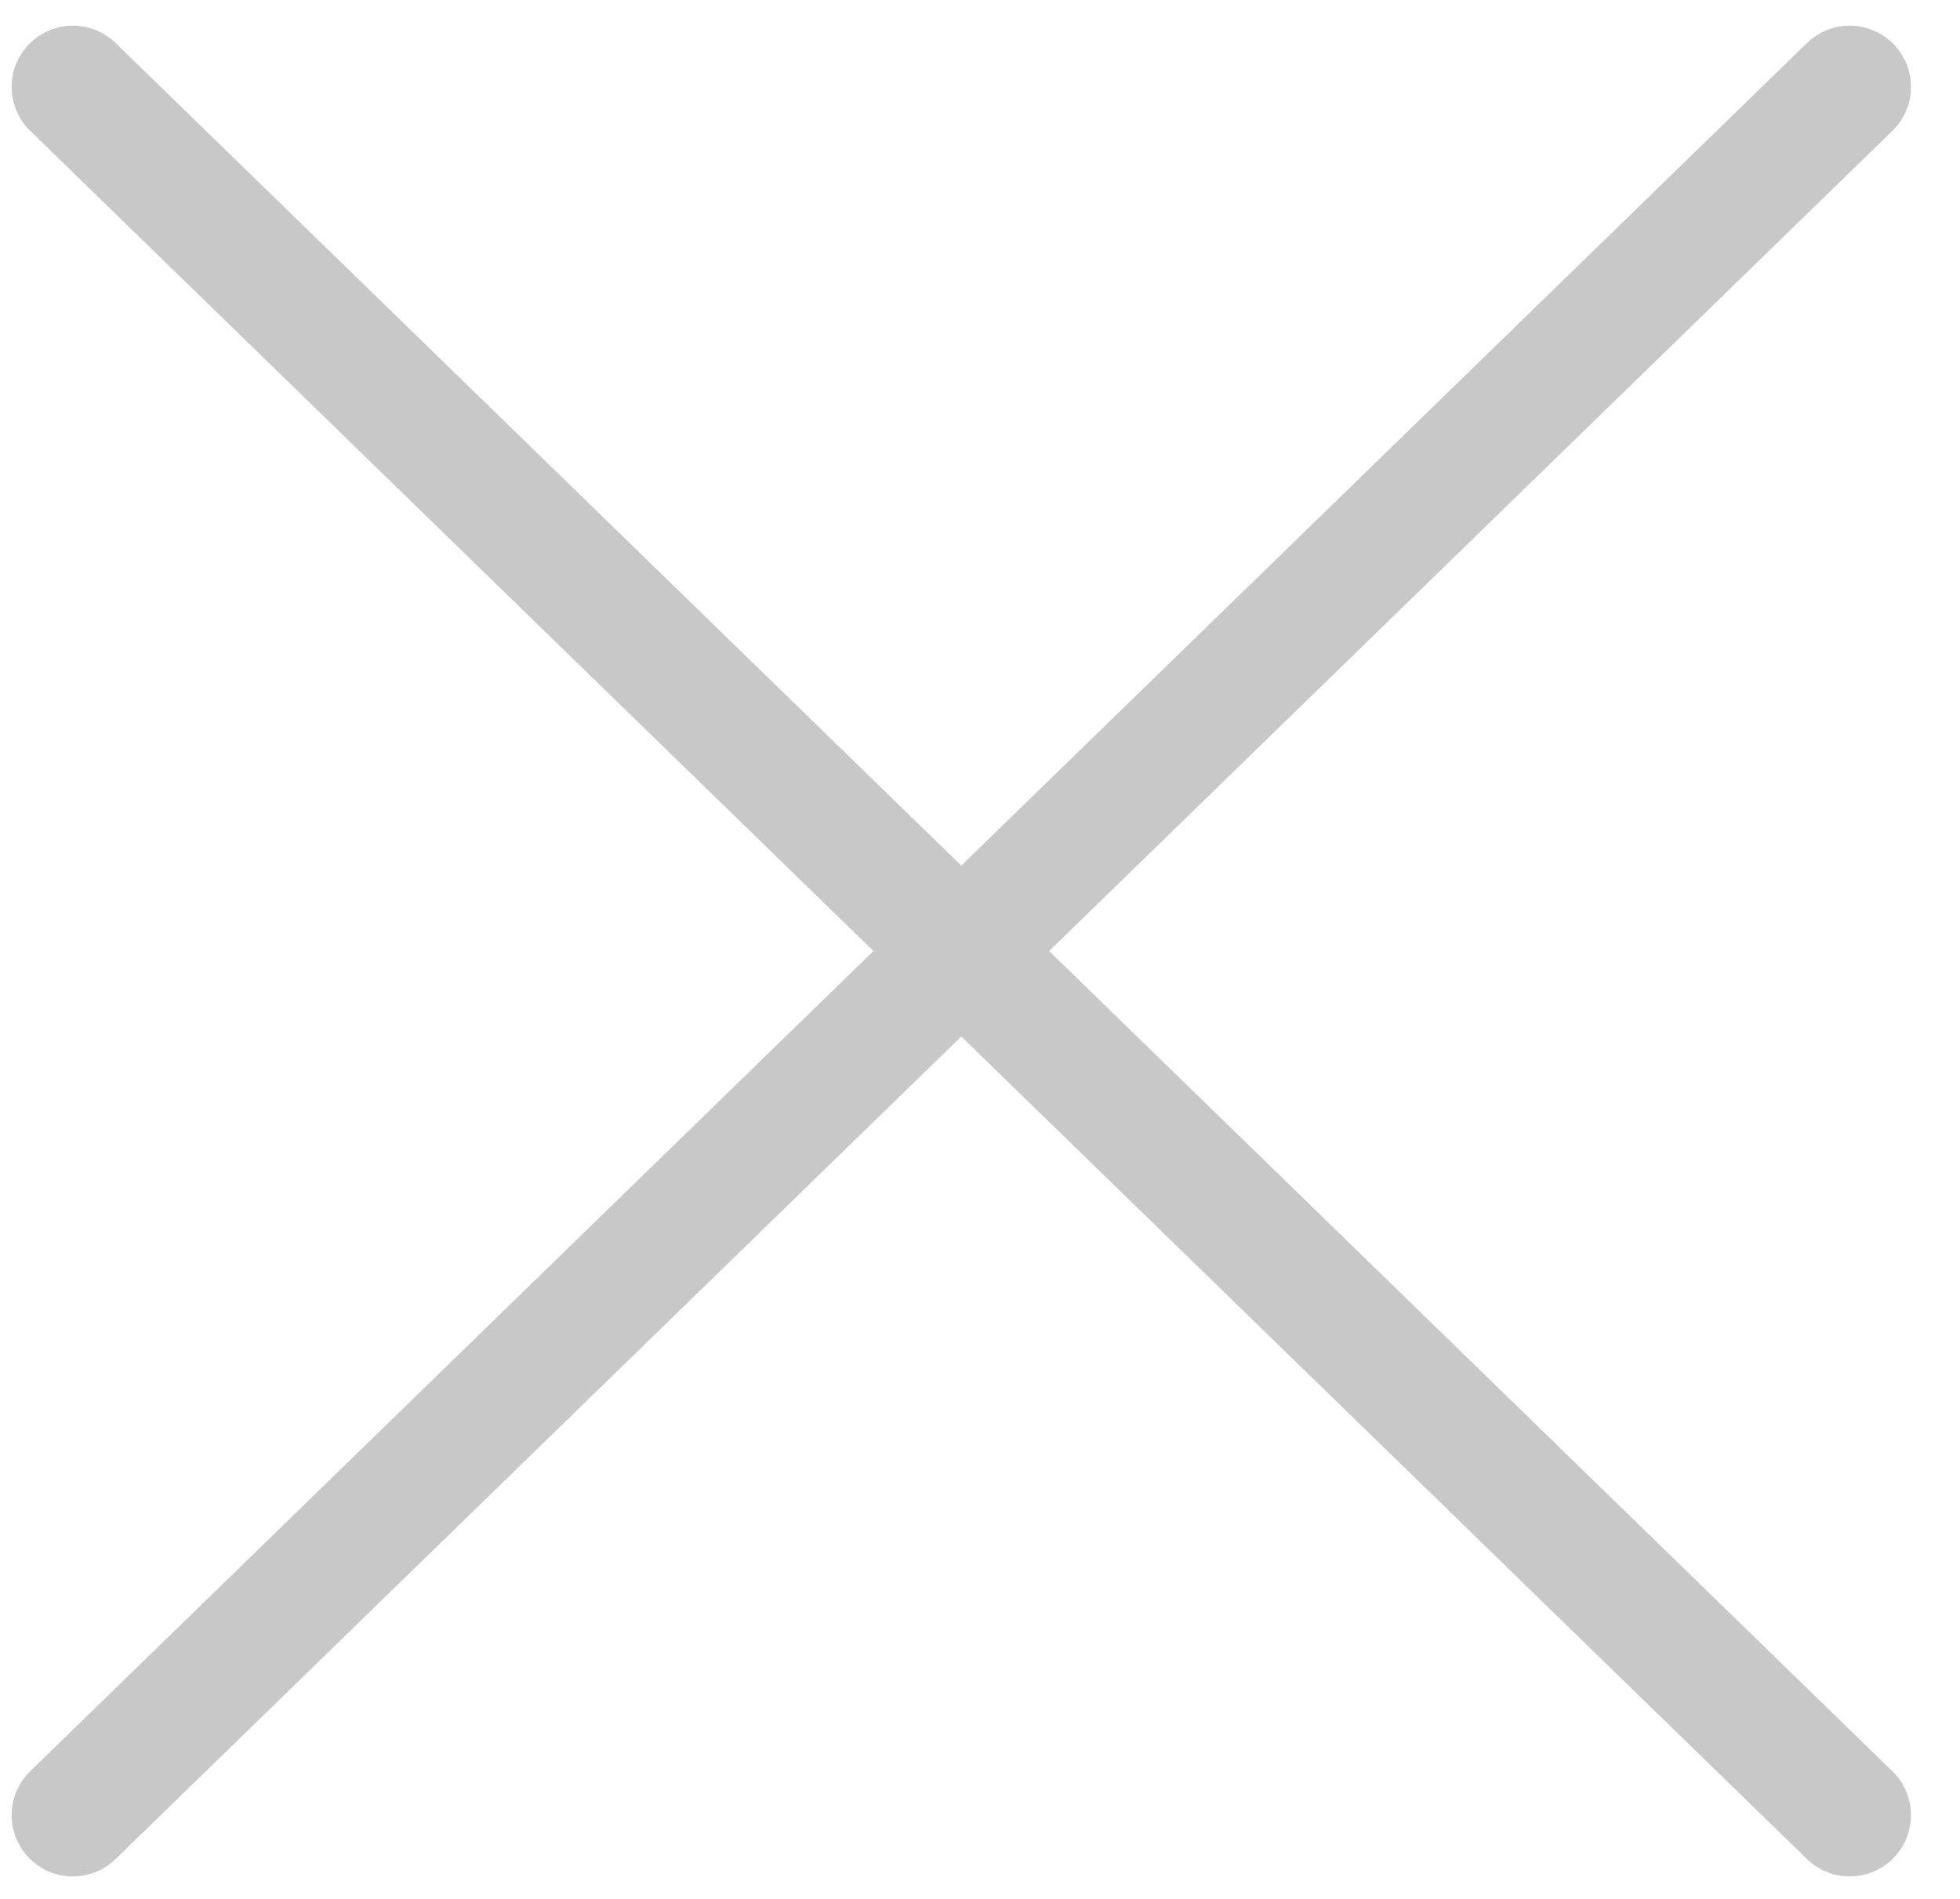 <?xml version="1.0" encoding="UTF-8" standalone="no"?>
<svg width="32px" height="31px" viewBox="0 0 32 31" version="1.1" xmlns="http://www.w3.org/2000/svg" xmlns:xlink="http://www.w3.org/1999/xlink" xmlns:sketch="http://www.bohemiancoding.com/sketch/ns">
    <!-- Generator: Sketch 3.3.2 (12043) - http://www.bohemiancoding.com/sketch -->
    <title>close copy</title>
    <desc>Created with Sketch.</desc>
    <defs></defs>
    <g id="Sistema-Meio-Norte-(app)" stroke="none" stroke-width="1" fill="none" fill-rule="evenodd" sketch:type="MSPage">
        <g id="About" sketch:type="MSArtboardGroup" transform="translate(-40, -79)">
            <g id="close-copy" sketch:type="MSLayerGroup" transform="translate(33, 72)">
                <g id="shape" transform="translate(22.46, 22.494) rotate(-270) translate(-22.46, -22.494) translate(7.96, 7.494)" stroke="#C8C8C8" stroke-width="2" stroke-linecap="round" sketch:type="MSShapeGroup">
                    <path d="M28.639,29.27 L0.425,0.261" id="Line"></path>
                    <path d="M0.425,29.27 L28.639,0.261" id="Line-2"></path>
                </g>
                <rect id="bounds" sketch:type="MSShapeGroup" x="0" y="0" width="44" height="44"></rect>
            </g>
        </g>
    </g>
</svg>